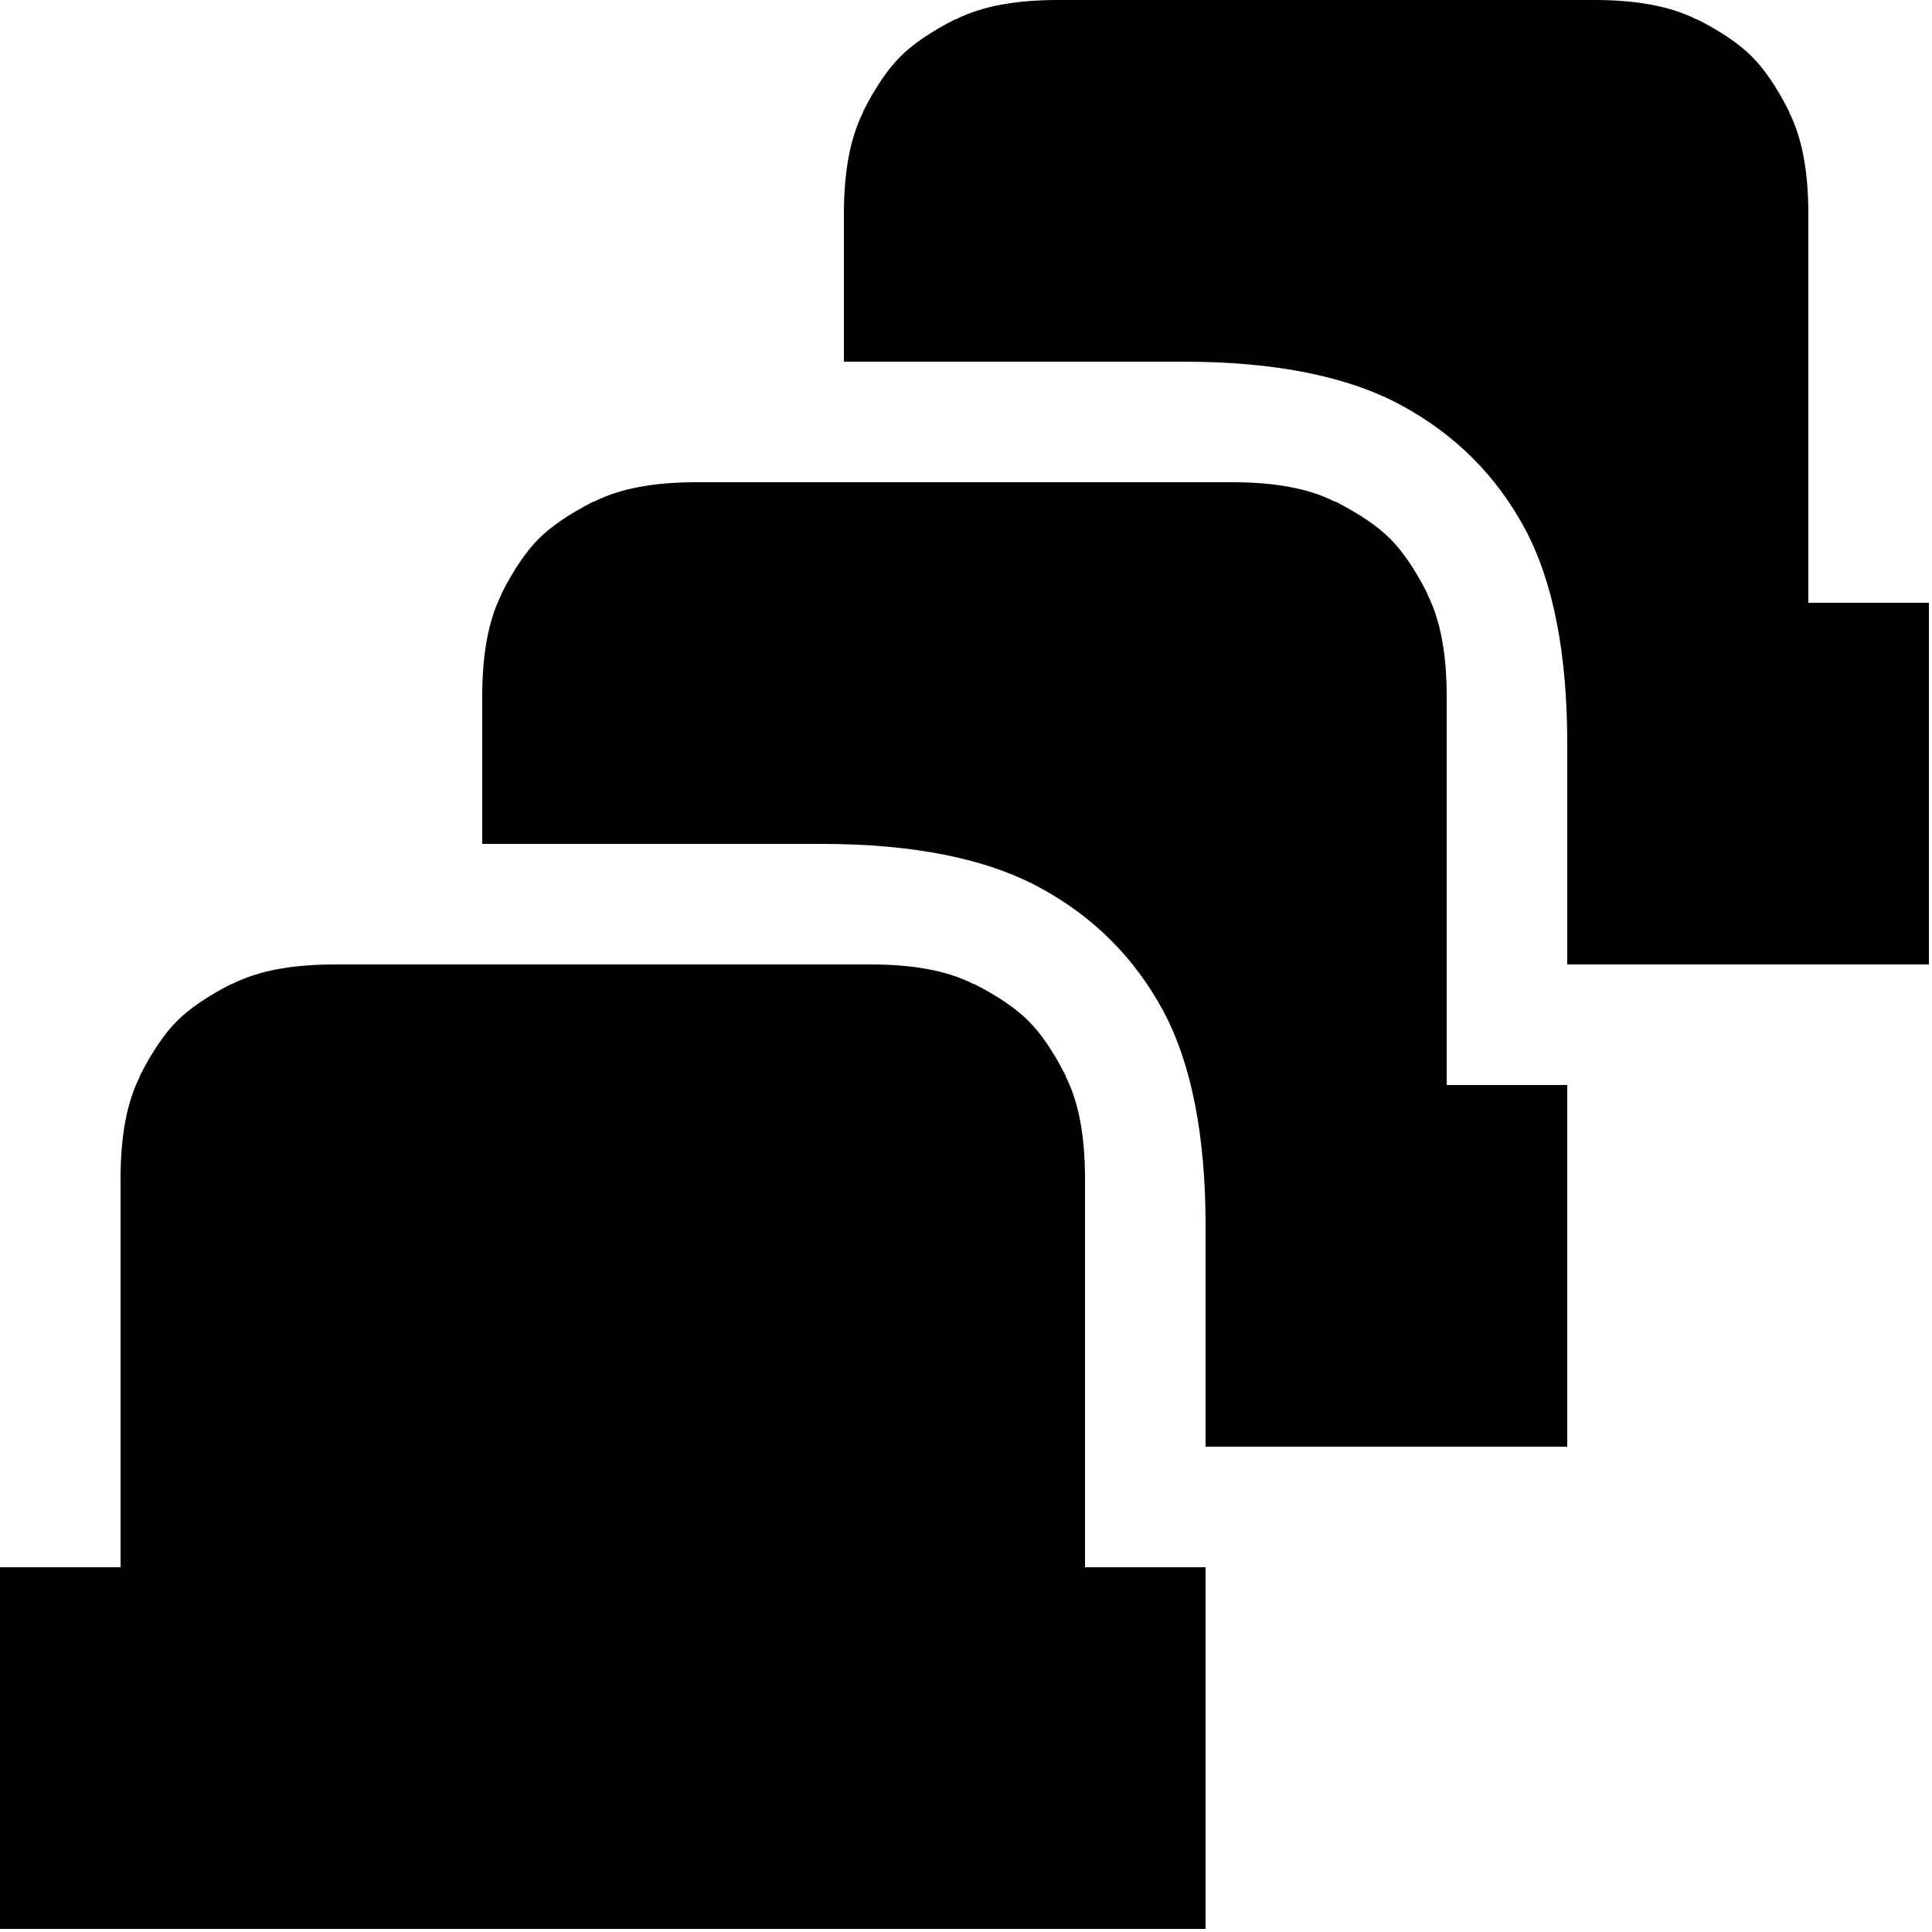 <?xml version="1.0" encoding="utf-8" standalone="no"?><svg width="100" height="100" xmlns="http://www.w3.org/2000/svg"><g transform="scale(0.039,0.039)"><path d="M2375 150l-1 -3q-24 -47 -49 -72q-25 -25 -72 -49l-3 -1q-50 -25 -134 -25l-712 0q-84 0 -134 25l-3 1q-47 24 -72 49q-25 25 -49 72l-1 3q-25 50 -25 134l0 196l450 0q183 0 290 58q107 58 164 164q56 105 56 285l0 293l480 0l0 -480l-160 0l0 -516q0 -84 -25 -134M1895 790l-1 -3q-24 -47 -49 -72q-25 -25 -72 -49l-3 -1q-50 -25 -134 -25l-712 0q-84 0 -134 25l-3 1q-47 24 -72 49q-25 25 -49 72l-1 3q-25 50 -25 134l0 196l450 0q183 0 290 58q107 58 164 164q56 105 56 285l0 293l480 0l0 -480l-160 0l0 -516q0 -84 -25 -134M1415 1430l-1 -3q-24 -47 -49 -72q-25 -25 -72 -49l-3 -1q-50 -25 -134 -25l-712 0q-84 0 -134 25l-3 1q-47 24 -72 49q-25 25 -49 72l-1 3q-25 50 -25 134l0 516l-160 0l0 480l1600 0l0 -480l-160 0l0 -516q0 -84 -25 -134" fill="black" /></g></svg>
